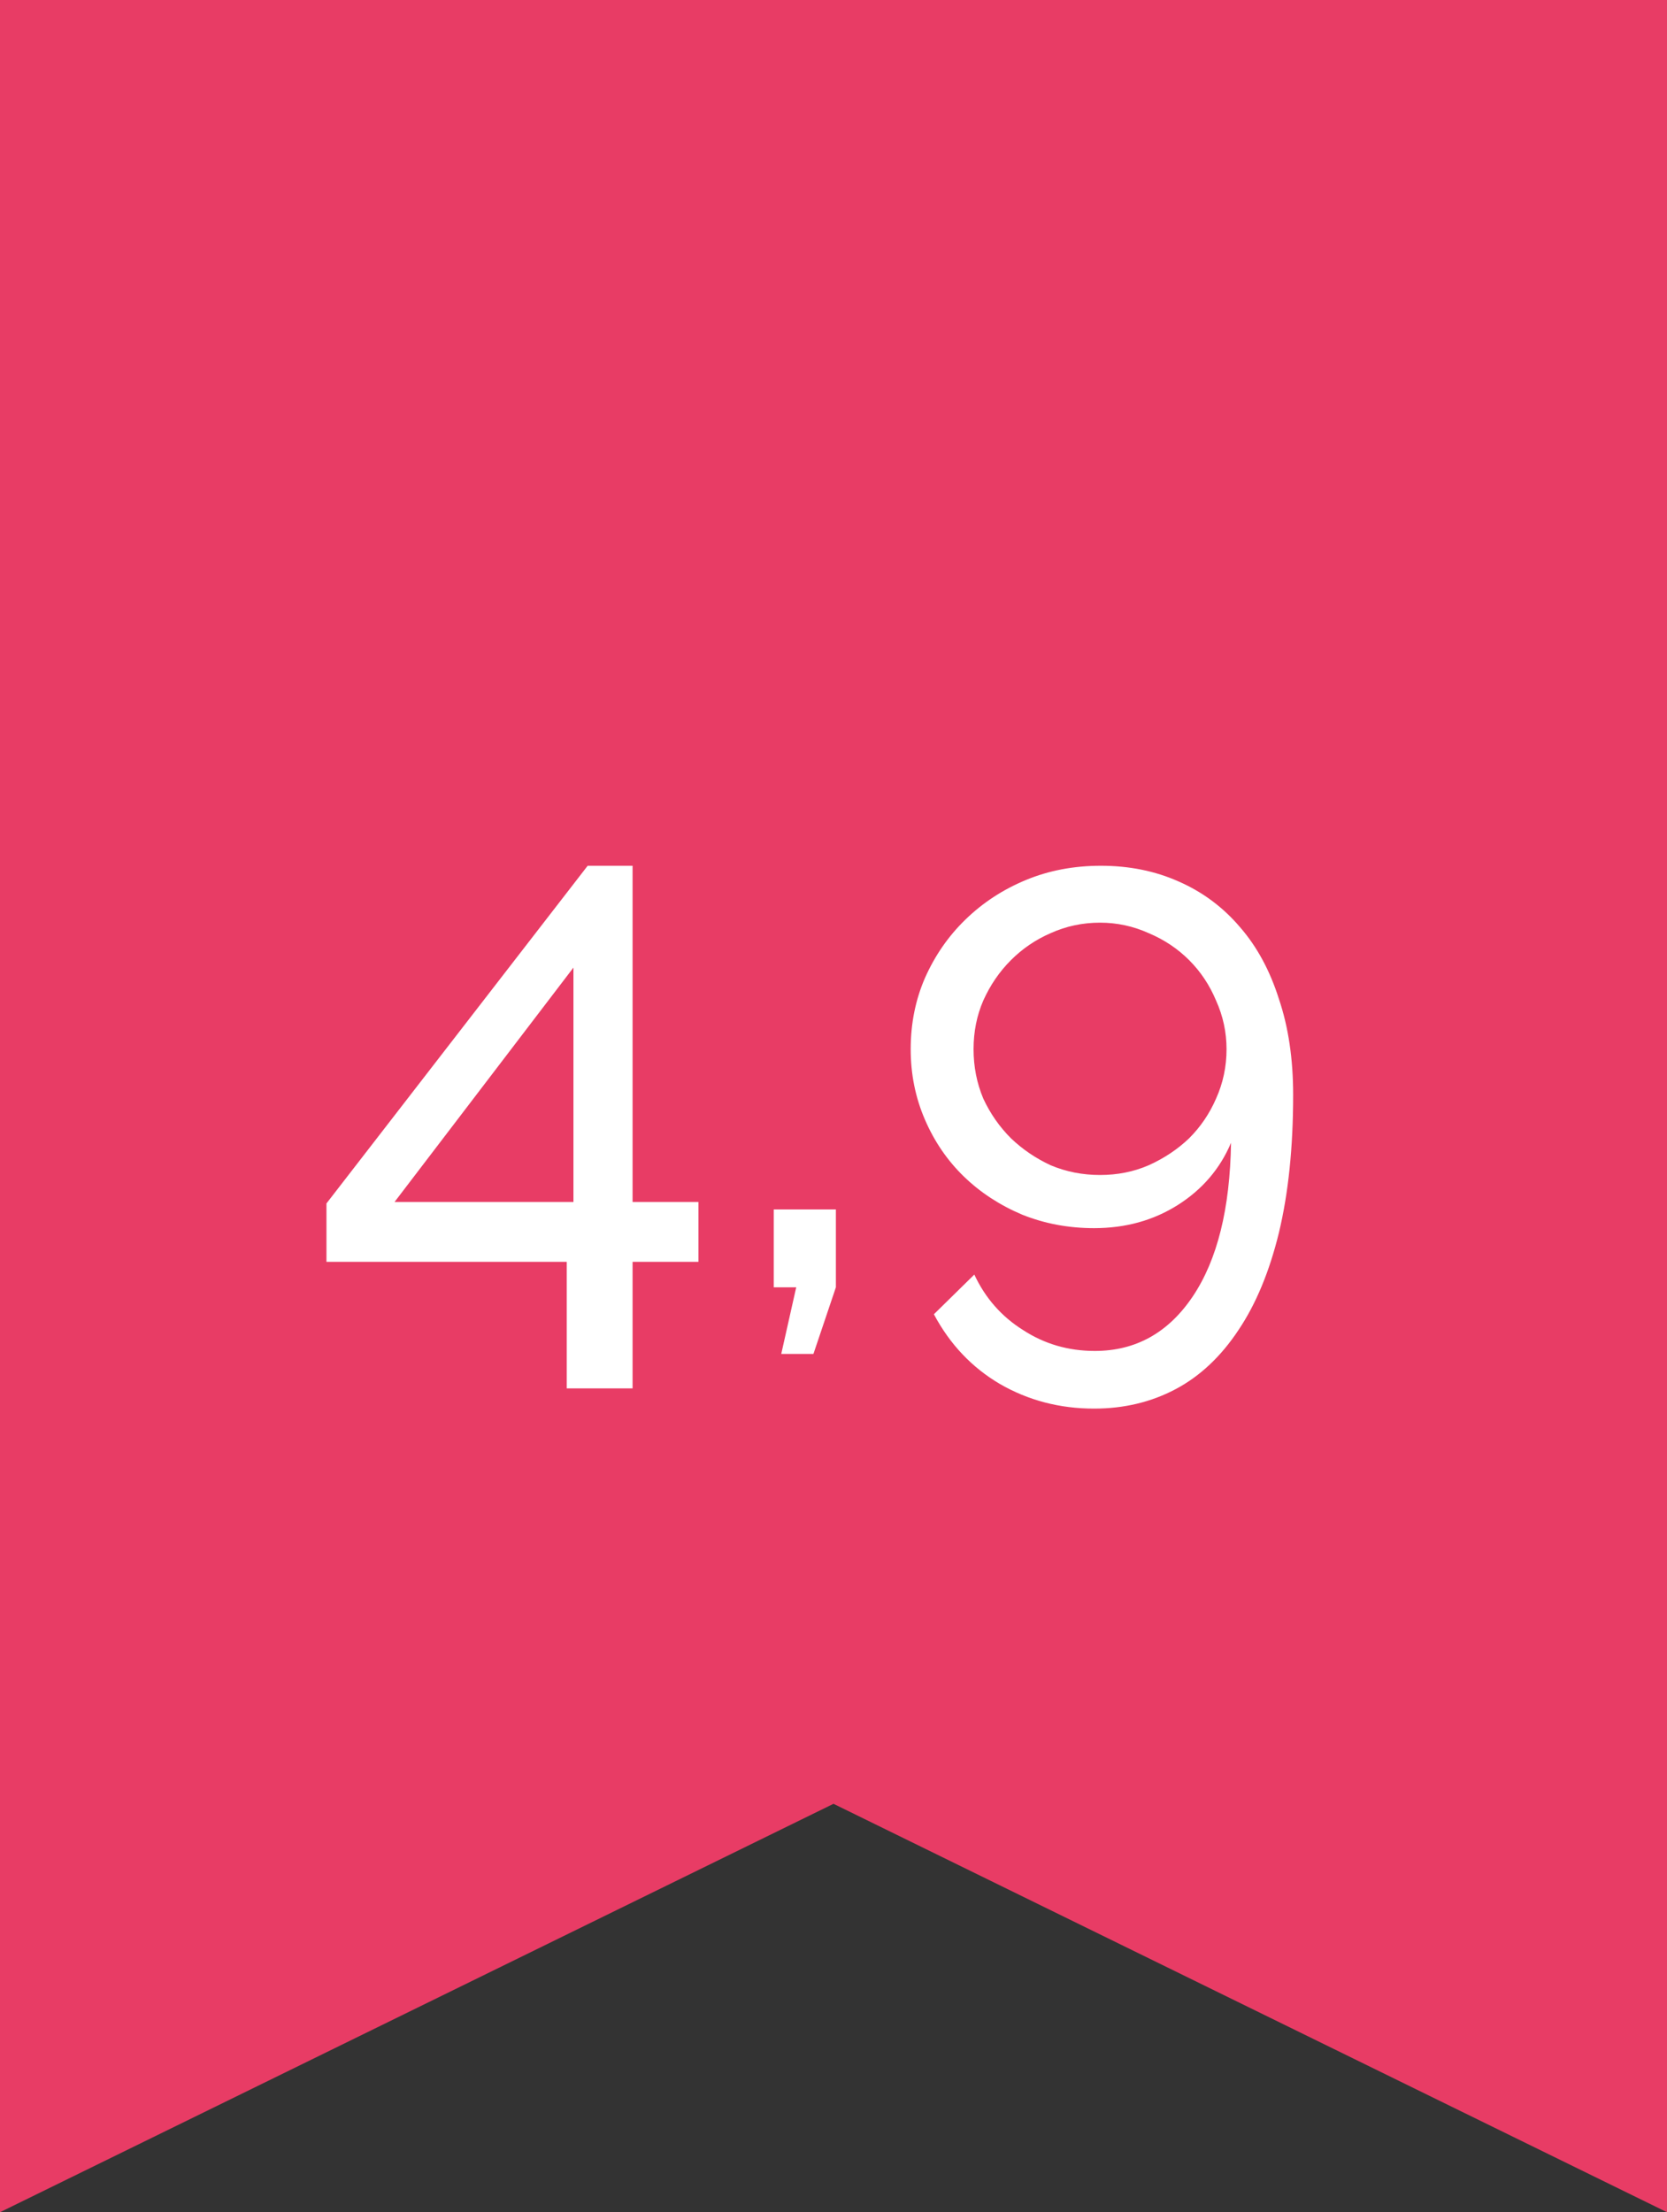 <svg width="49" height="65" viewBox="0 0 49 65" fill="none" xmlns="http://www.w3.org/2000/svg">
<rect x="0" y="0" width="49" height="65" fill="#333333" stroke="none"/>
<path d="M0 0H49V65L24.5 53L0 65V0Z" fill="#E83C65"/>
<path d="M16.658 40.794V37.076H9.596V35.36L17.274 25.438H18.594V35.316H20.53V37.076H18.594V40.794H16.658ZM11.598 35.316H16.856V28.43L11.598 35.316ZM22.964 39.782L23.404 37.824H22.744V35.536H24.57V37.824L23.91 39.782H22.964ZM26.769 30.828C26.769 30.08 26.908 29.383 27.187 28.738C27.48 28.078 27.876 27.506 28.375 27.022C28.888 26.523 29.482 26.135 30.157 25.856C30.831 25.577 31.565 25.438 32.357 25.438C33.193 25.438 33.955 25.592 34.645 25.9C35.349 26.208 35.95 26.655 36.449 27.242C36.947 27.814 37.329 28.518 37.593 29.354C37.871 30.175 38.011 31.114 38.011 32.17C38.011 33.71 37.871 35.059 37.593 36.218C37.314 37.362 36.918 38.315 36.405 39.078C35.891 39.855 35.275 40.435 34.557 40.816C33.838 41.197 33.039 41.388 32.159 41.388C31.147 41.388 30.223 41.146 29.387 40.662C28.565 40.178 27.92 39.496 27.451 38.616L28.639 37.45C28.961 38.139 29.438 38.682 30.069 39.078C30.699 39.489 31.403 39.694 32.181 39.694C33.383 39.694 34.344 39.159 35.063 38.088C35.781 37.017 36.155 35.514 36.185 33.578C35.862 34.341 35.341 34.949 34.623 35.404C33.904 35.859 33.083 36.086 32.159 36.086C31.411 36.086 30.707 35.954 30.047 35.69C29.387 35.411 28.815 35.037 28.331 34.568C27.847 34.099 27.465 33.541 27.187 32.896C26.908 32.251 26.769 31.561 26.769 30.828ZM32.335 27.11C31.821 27.11 31.337 27.213 30.883 27.418C30.443 27.609 30.054 27.873 29.717 28.21C29.379 28.547 29.108 28.943 28.903 29.398C28.712 29.838 28.617 30.315 28.617 30.828C28.617 31.341 28.712 31.825 28.903 32.28C29.108 32.72 29.379 33.109 29.717 33.446C30.054 33.769 30.443 34.033 30.883 34.238C31.337 34.429 31.821 34.524 32.335 34.524C32.848 34.524 33.325 34.429 33.765 34.238C34.219 34.033 34.615 33.769 34.953 33.446C35.29 33.109 35.554 32.72 35.745 32.28C35.95 31.825 36.053 31.341 36.053 30.828C36.053 30.329 35.95 29.853 35.745 29.398C35.554 28.943 35.29 28.547 34.953 28.21C34.615 27.873 34.219 27.609 33.765 27.418C33.31 27.213 32.833 27.11 32.335 27.11Z" fill="white"/>
</svg>
